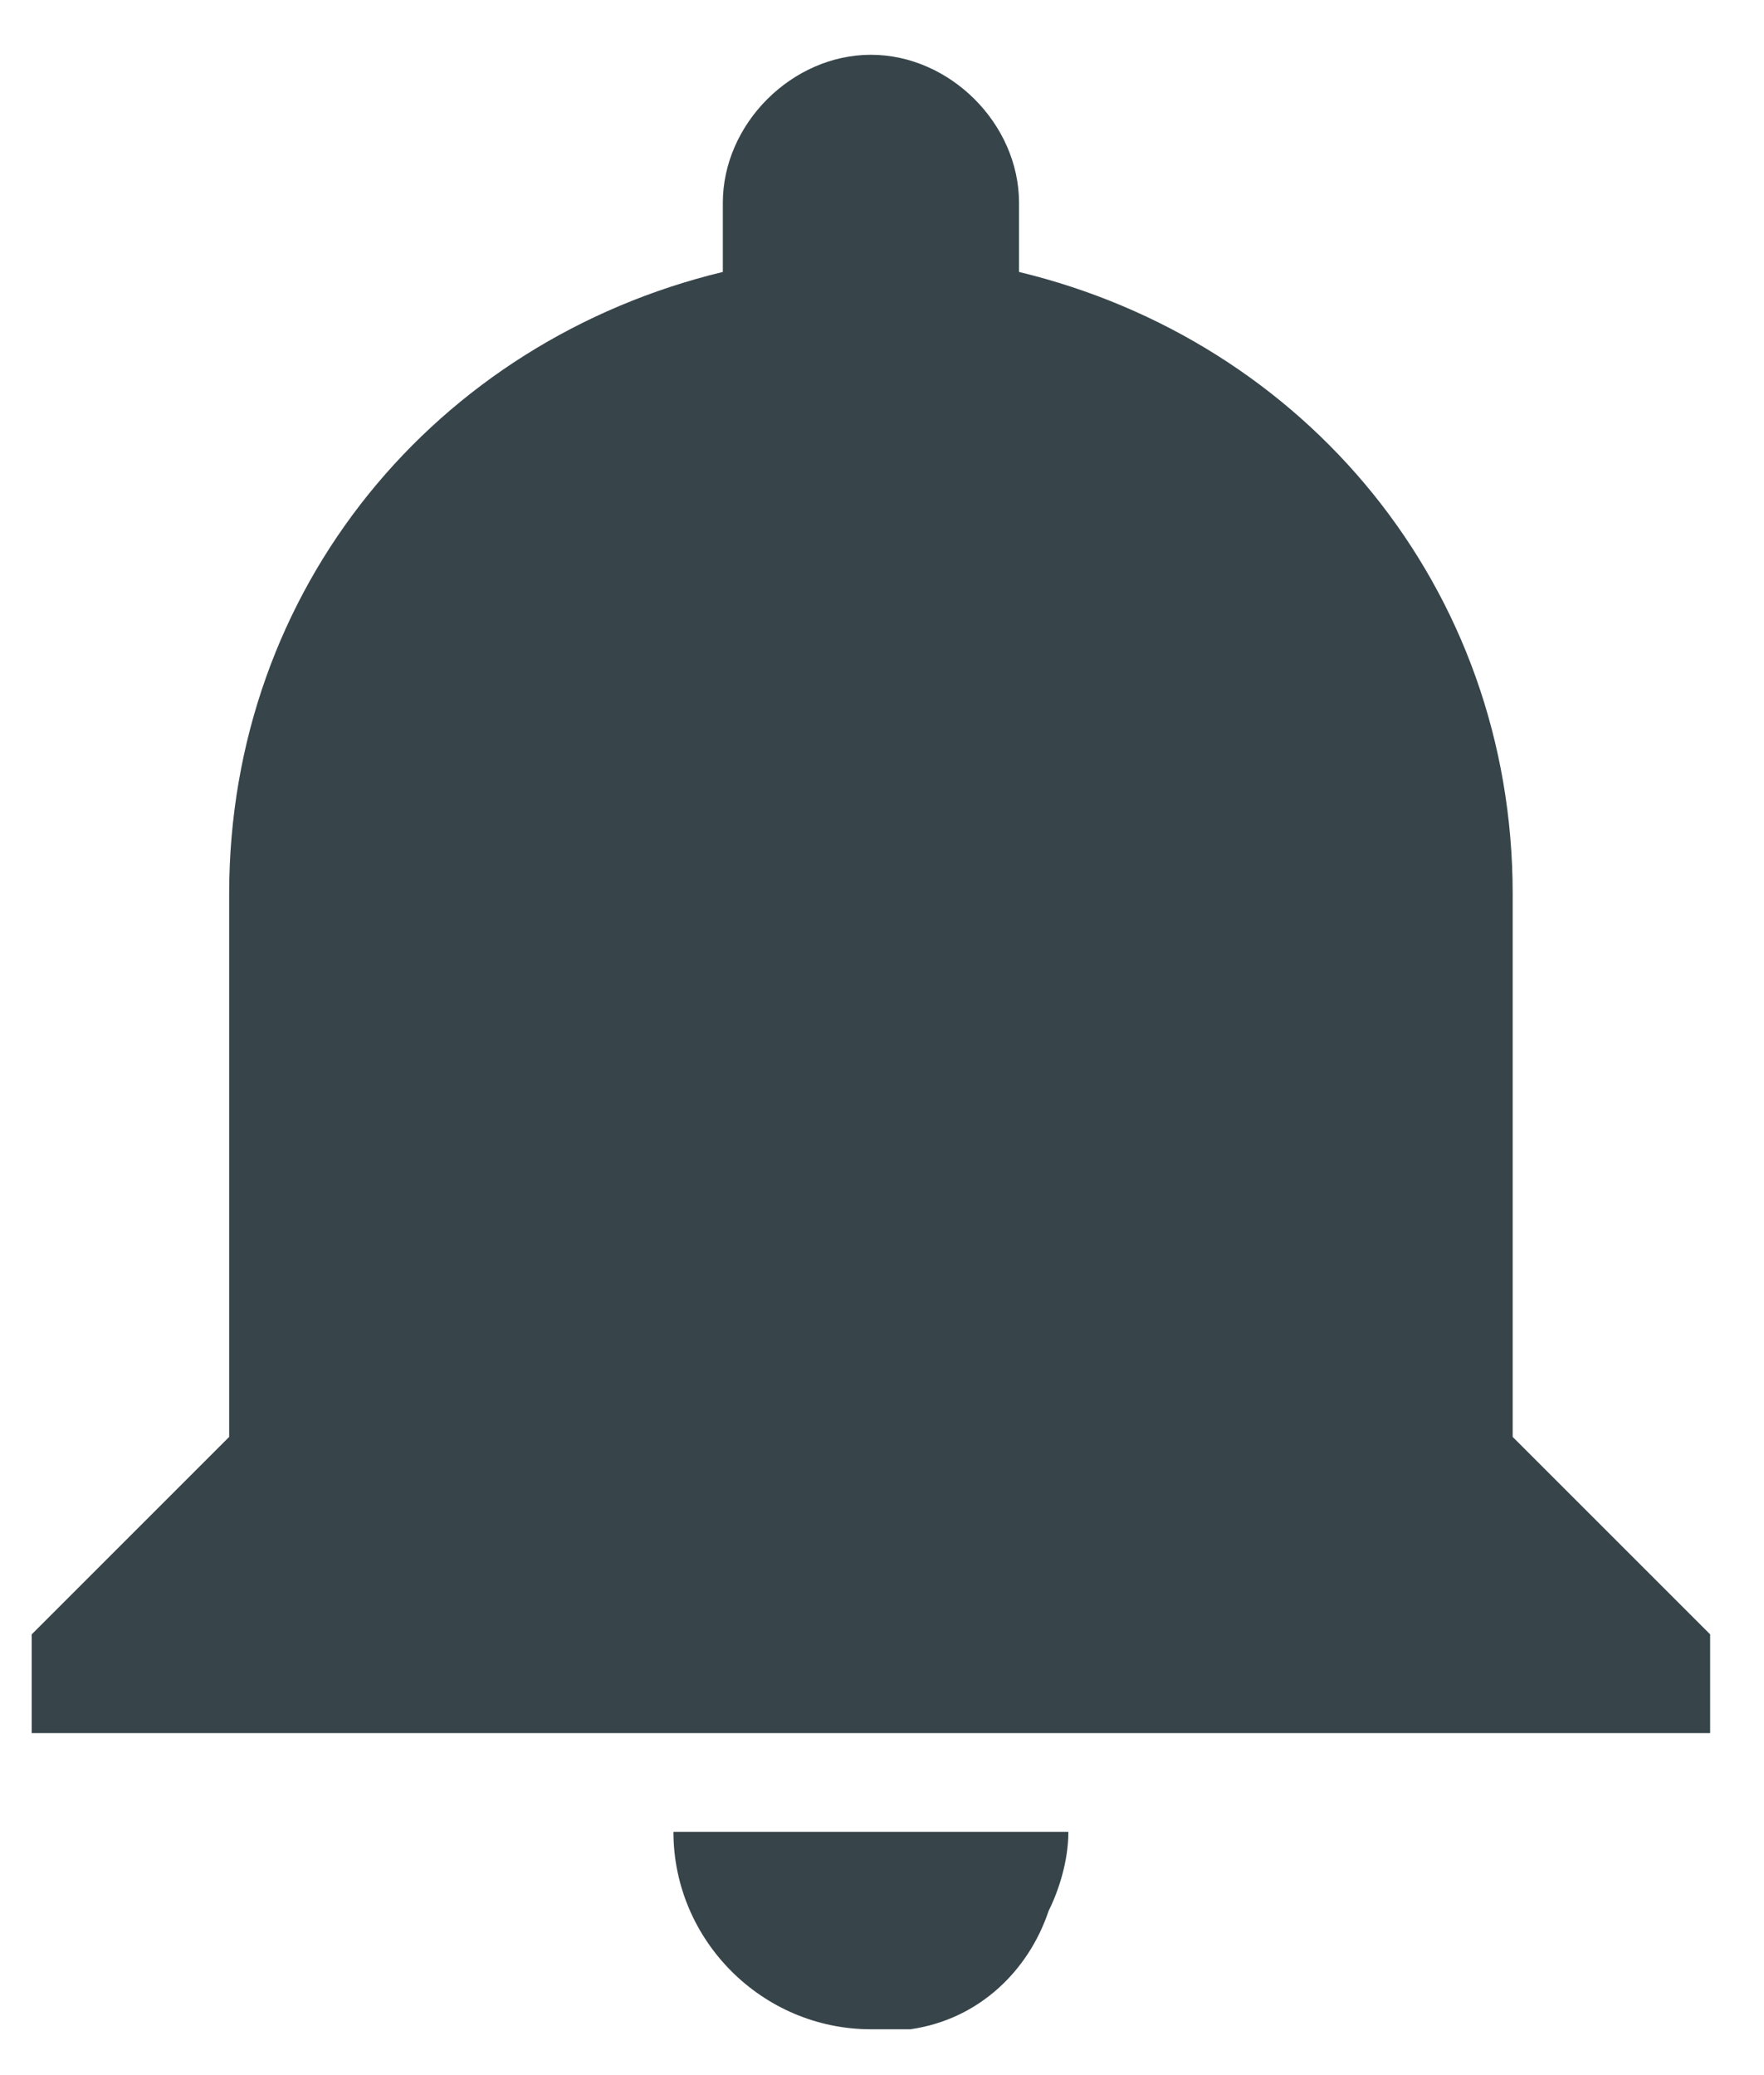 <?xml version="1.0" encoding="UTF-8"?>
<svg width="34px" height="40px" viewBox="0 0 34 40" version="1.1" xmlns="http://www.w3.org/2000/svg" xmlns:xlink="http://www.w3.org/1999/xlink">
    <title>icon/Notifications</title>
    <g id="Import-Screen" stroke="none" stroke-width="1" fill="none" fill-rule="evenodd">
        <g id="Home" transform="translate(-1838, -30)" fill="#37454B" fill-rule="nonzero">
            <g id="icon/Notifications" transform="translate(1838.213, 30.824)">
                <path d="M28.943,16.407 C28.943,10.508 24.947,5.75 19.428,4.418 L19.428,3.086 C19.428,1.564 18.096,0.232 16.573,0.232 C15.051,0.232 13.719,1.564 13.719,3.086 L13.719,4.418 C8.2,5.75 4.204,10.508 4.204,16.407 L4.204,26.874 L0.398,30.68 L0.398,32.583 L32.749,32.583 L32.749,30.68 L28.943,26.874 L28.943,16.407 Z M16.573,38.292 C16.764,38.292 17.144,38.292 17.334,38.292 C18.667,38.102 19.618,37.15 19.999,36.009 C20.189,35.628 20.379,35.057 20.379,34.486 L12.767,34.486 C12.767,36.579 14.48,38.292 16.573,38.292 Z" id="Shape"></path>
            </g>
        </g>
    </g>
</svg>